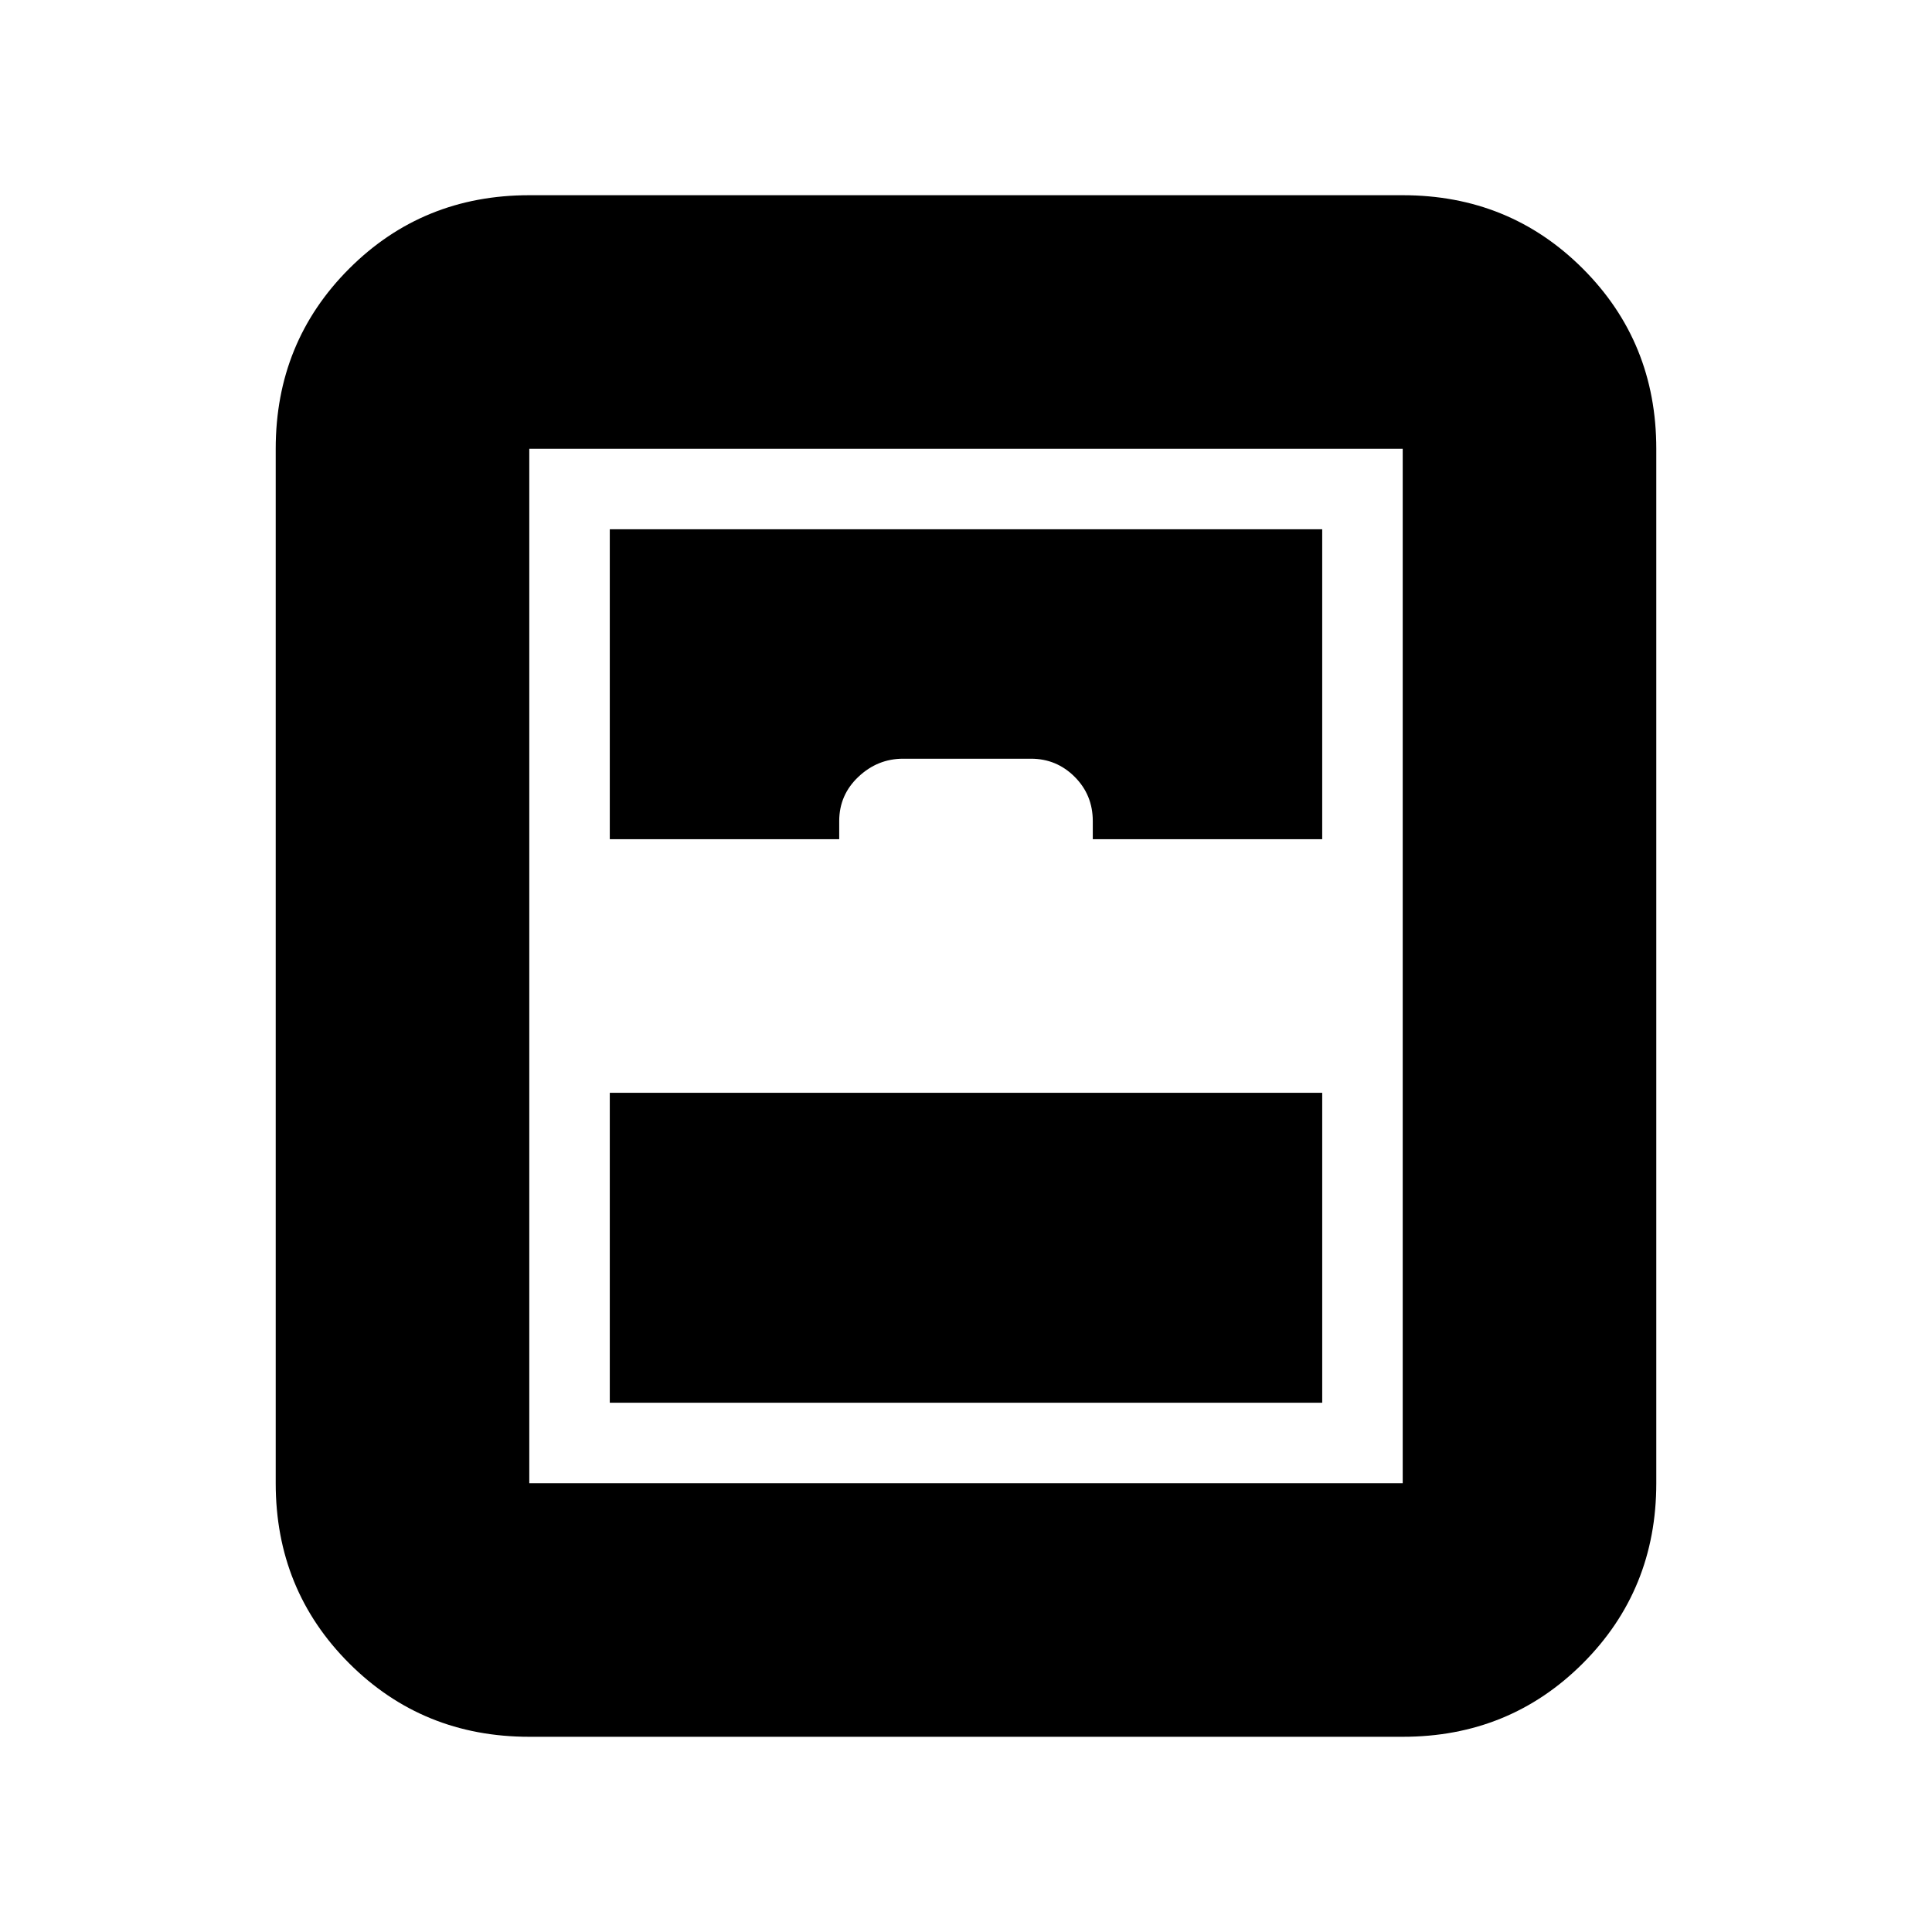 <svg xmlns="http://www.w3.org/2000/svg" height="24" viewBox="0 -960 960 960" width="24"><path d="M303-263h354v-154H303v154ZM263-97q-53 0-89.5-36.5T137-223v-514q0-53 36.5-89.5T263-863h434q53 0 89.5 36.5T823-737v514q0 53-36.5 89.5T697-97H263Zm40-446h114v-9q0-13 9.53-22t22.23-9h63.53q12.71 0 21.71 9t9 22v9h114v-154H303v154Zm-40 320h434v-514H263v514Z"/></svg>